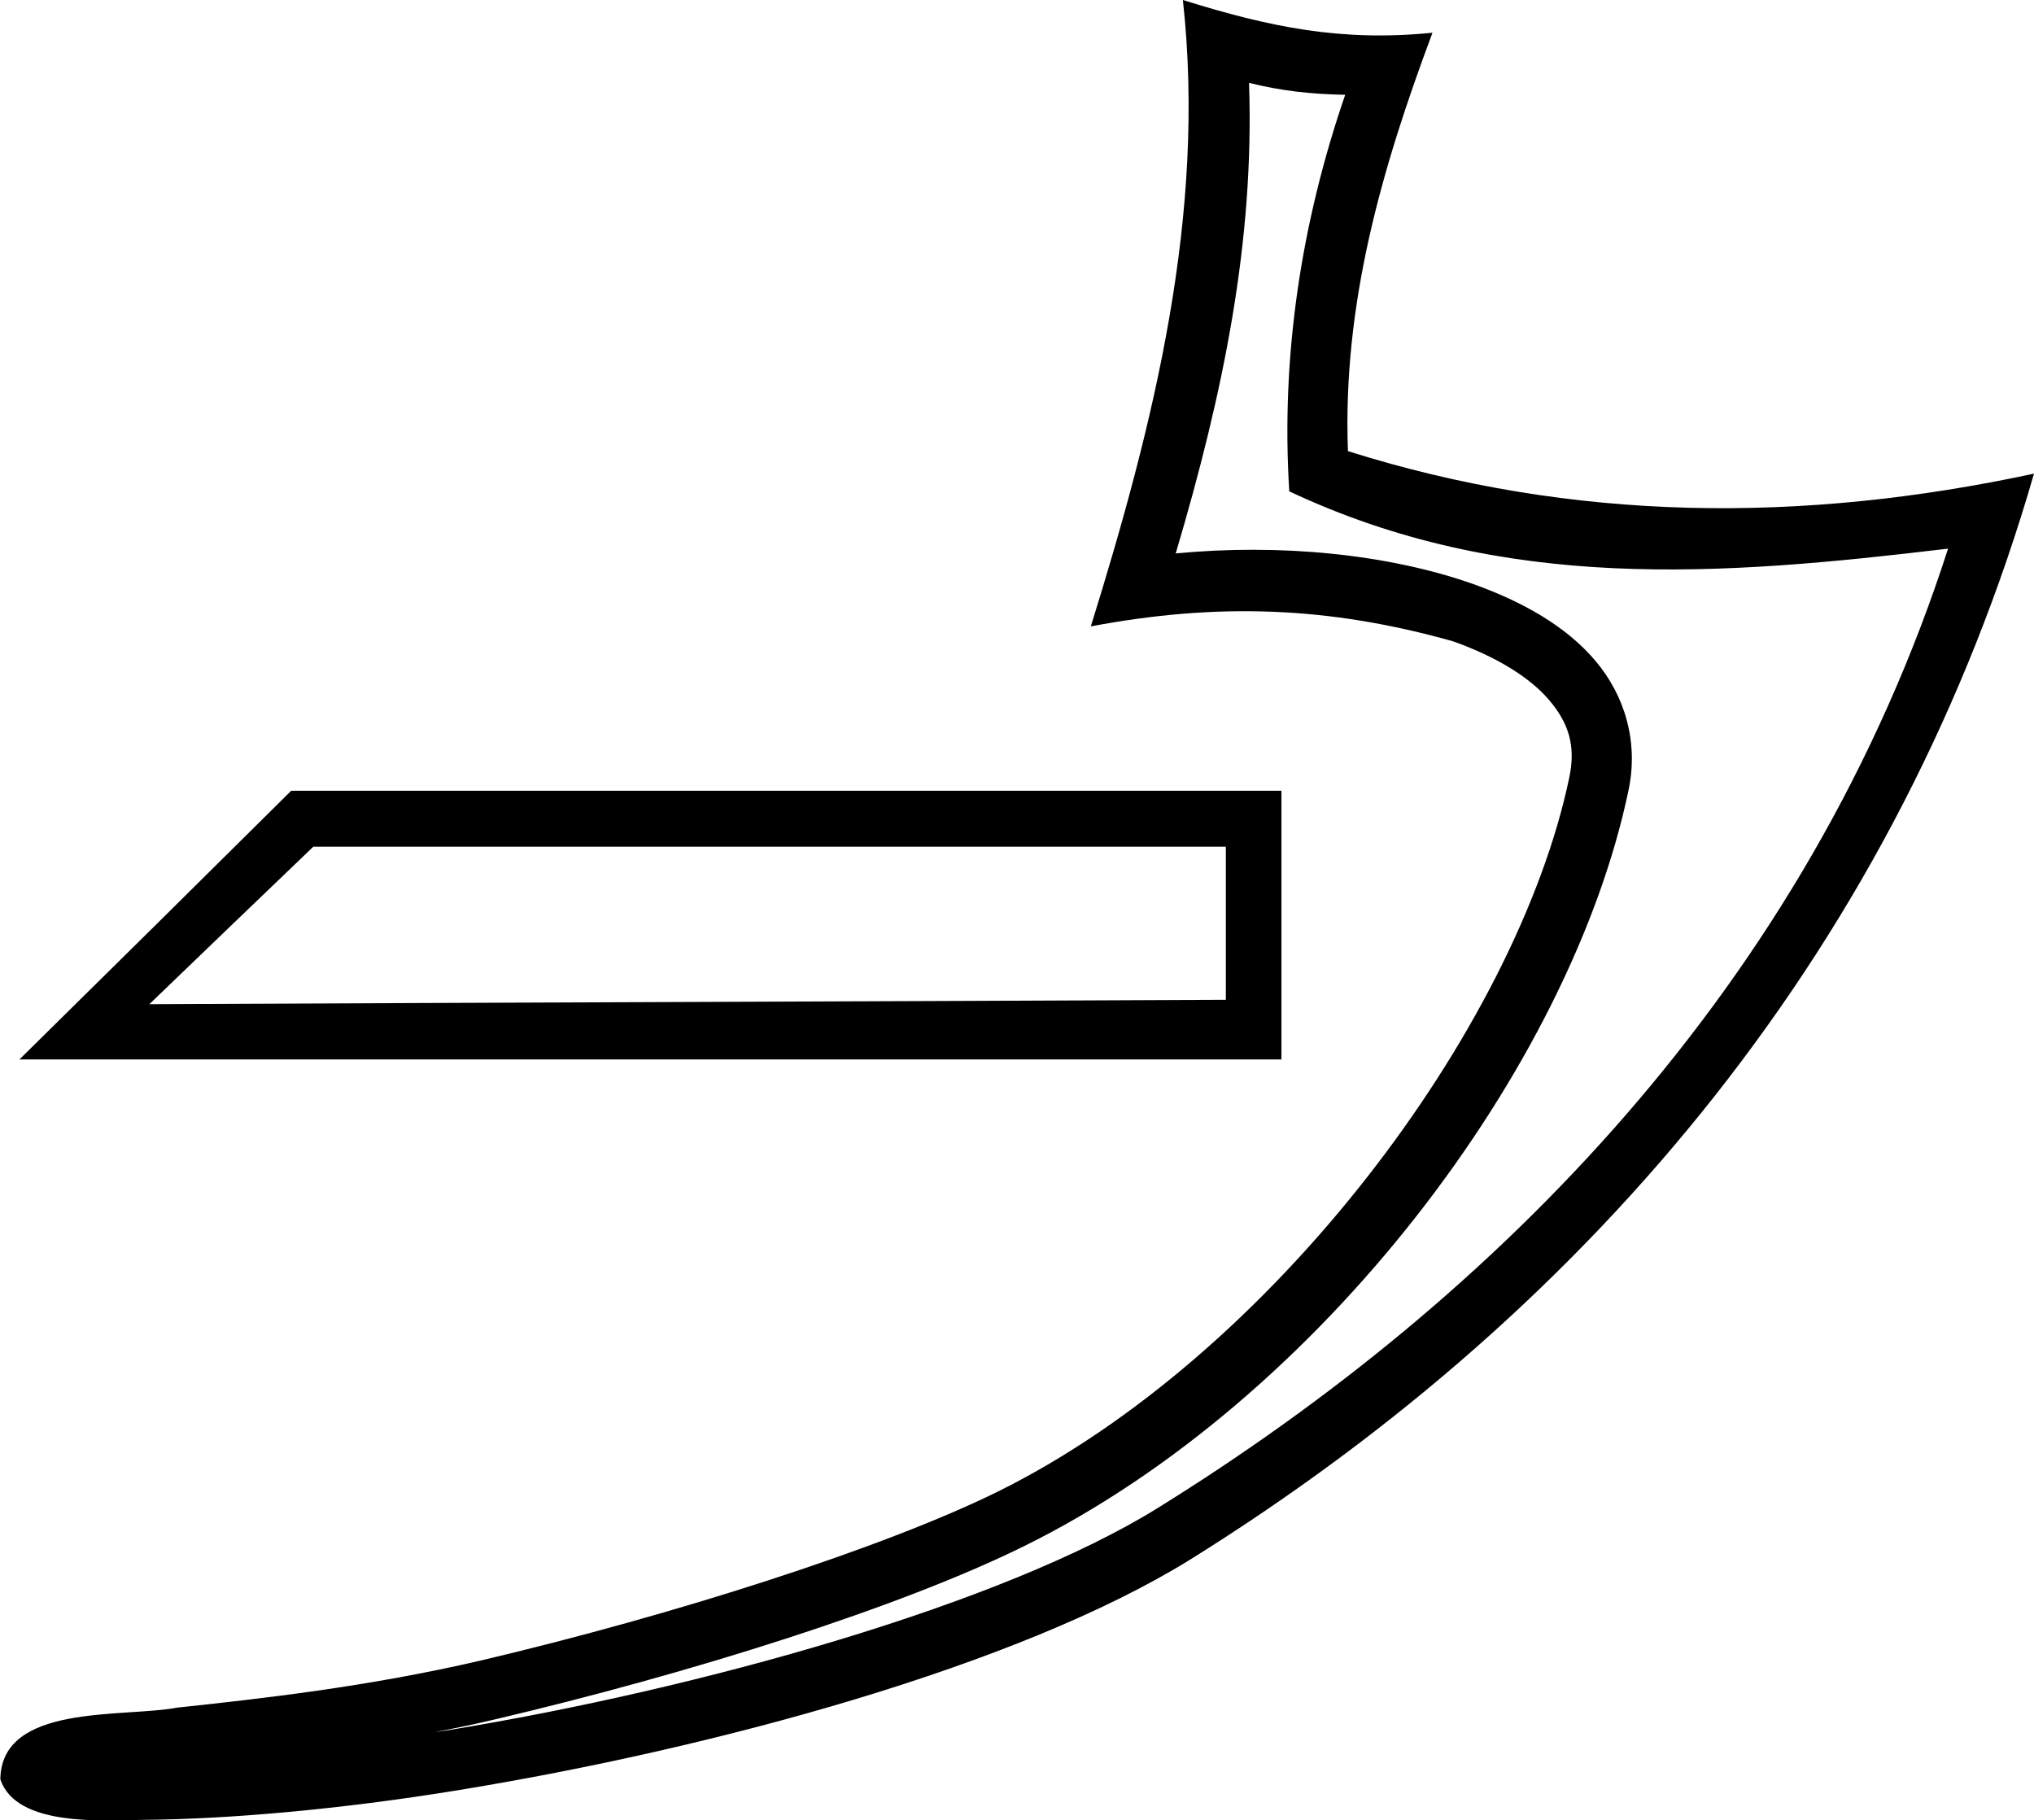 <svg xmlns="http://www.w3.org/2000/svg" viewBox="0 0 596.5 533.8"><path d="M5.7 310.7h370.1v-78.8H85.4c-26.5 26.3-53.1 52.6-79.7 78.8zm86.8-62.4h267v44.9c-105.2.5-210.4.8-315.7 1.3 16-15.4 32-30.8 48.1-46.2h.6z"/><path d="M346.9 0c6.9 62.8-8.5 124.2-27 183.7 37.1-7 69.8-5.9 106.3 4.4 12.6 4.5 22.4 10.5 28.1 17.2 5.7 6.7 7.9 13.4 5.9 22.8-15.4 73.4-87.1 169.6-167.7 209.4C259 454 197.8 473.6 140.9 487c-33.1 7.7-64.7 11.2-89 13.8-15.8 3-51.5-1.3-51.8 21 4.7 14.2 30.7 12 42.4 11.9 23.6-.2 56.4-2.9 91.9-8.7 74.8-12.2 164.2-36.4 214.6-67.6 119.9-74.7 208.1-182 247.5-318.5-67.9 14.6-135 14.3-201.2-6.6-1.6-43.1 9.9-82.9 24.8-122.7-26.9 2.7-47.9-1.7-73.2-9.6zm19.4 24.3c9.7 2.4 18.1 3.3 28.2 3.5-12.9 37.5-18.9 76.7-16.4 116.3 63.2 29.7 126.2 24.8 193.2 16.8C530 289.2 438.7 380.7 339.6 442.2c-45.7 28.4-134.8 53.2-208.1 65.2-1.4.2-2.7.4-4.1.6 5.8-1.1 11.6-2.3 17.5-3.7 57.9-13.6 119.3-33 155.5-50.9 86.9-42.9 160.3-140.7 177.2-221.7 3-14.3-1.2-27.9-9.8-38-8.6-10.1-21.2-17.2-35.7-22.4-25.2-8.9-56.9-11.9-87.3-9 14-47.2 23.1-91.6 21.5-138z"/></svg>